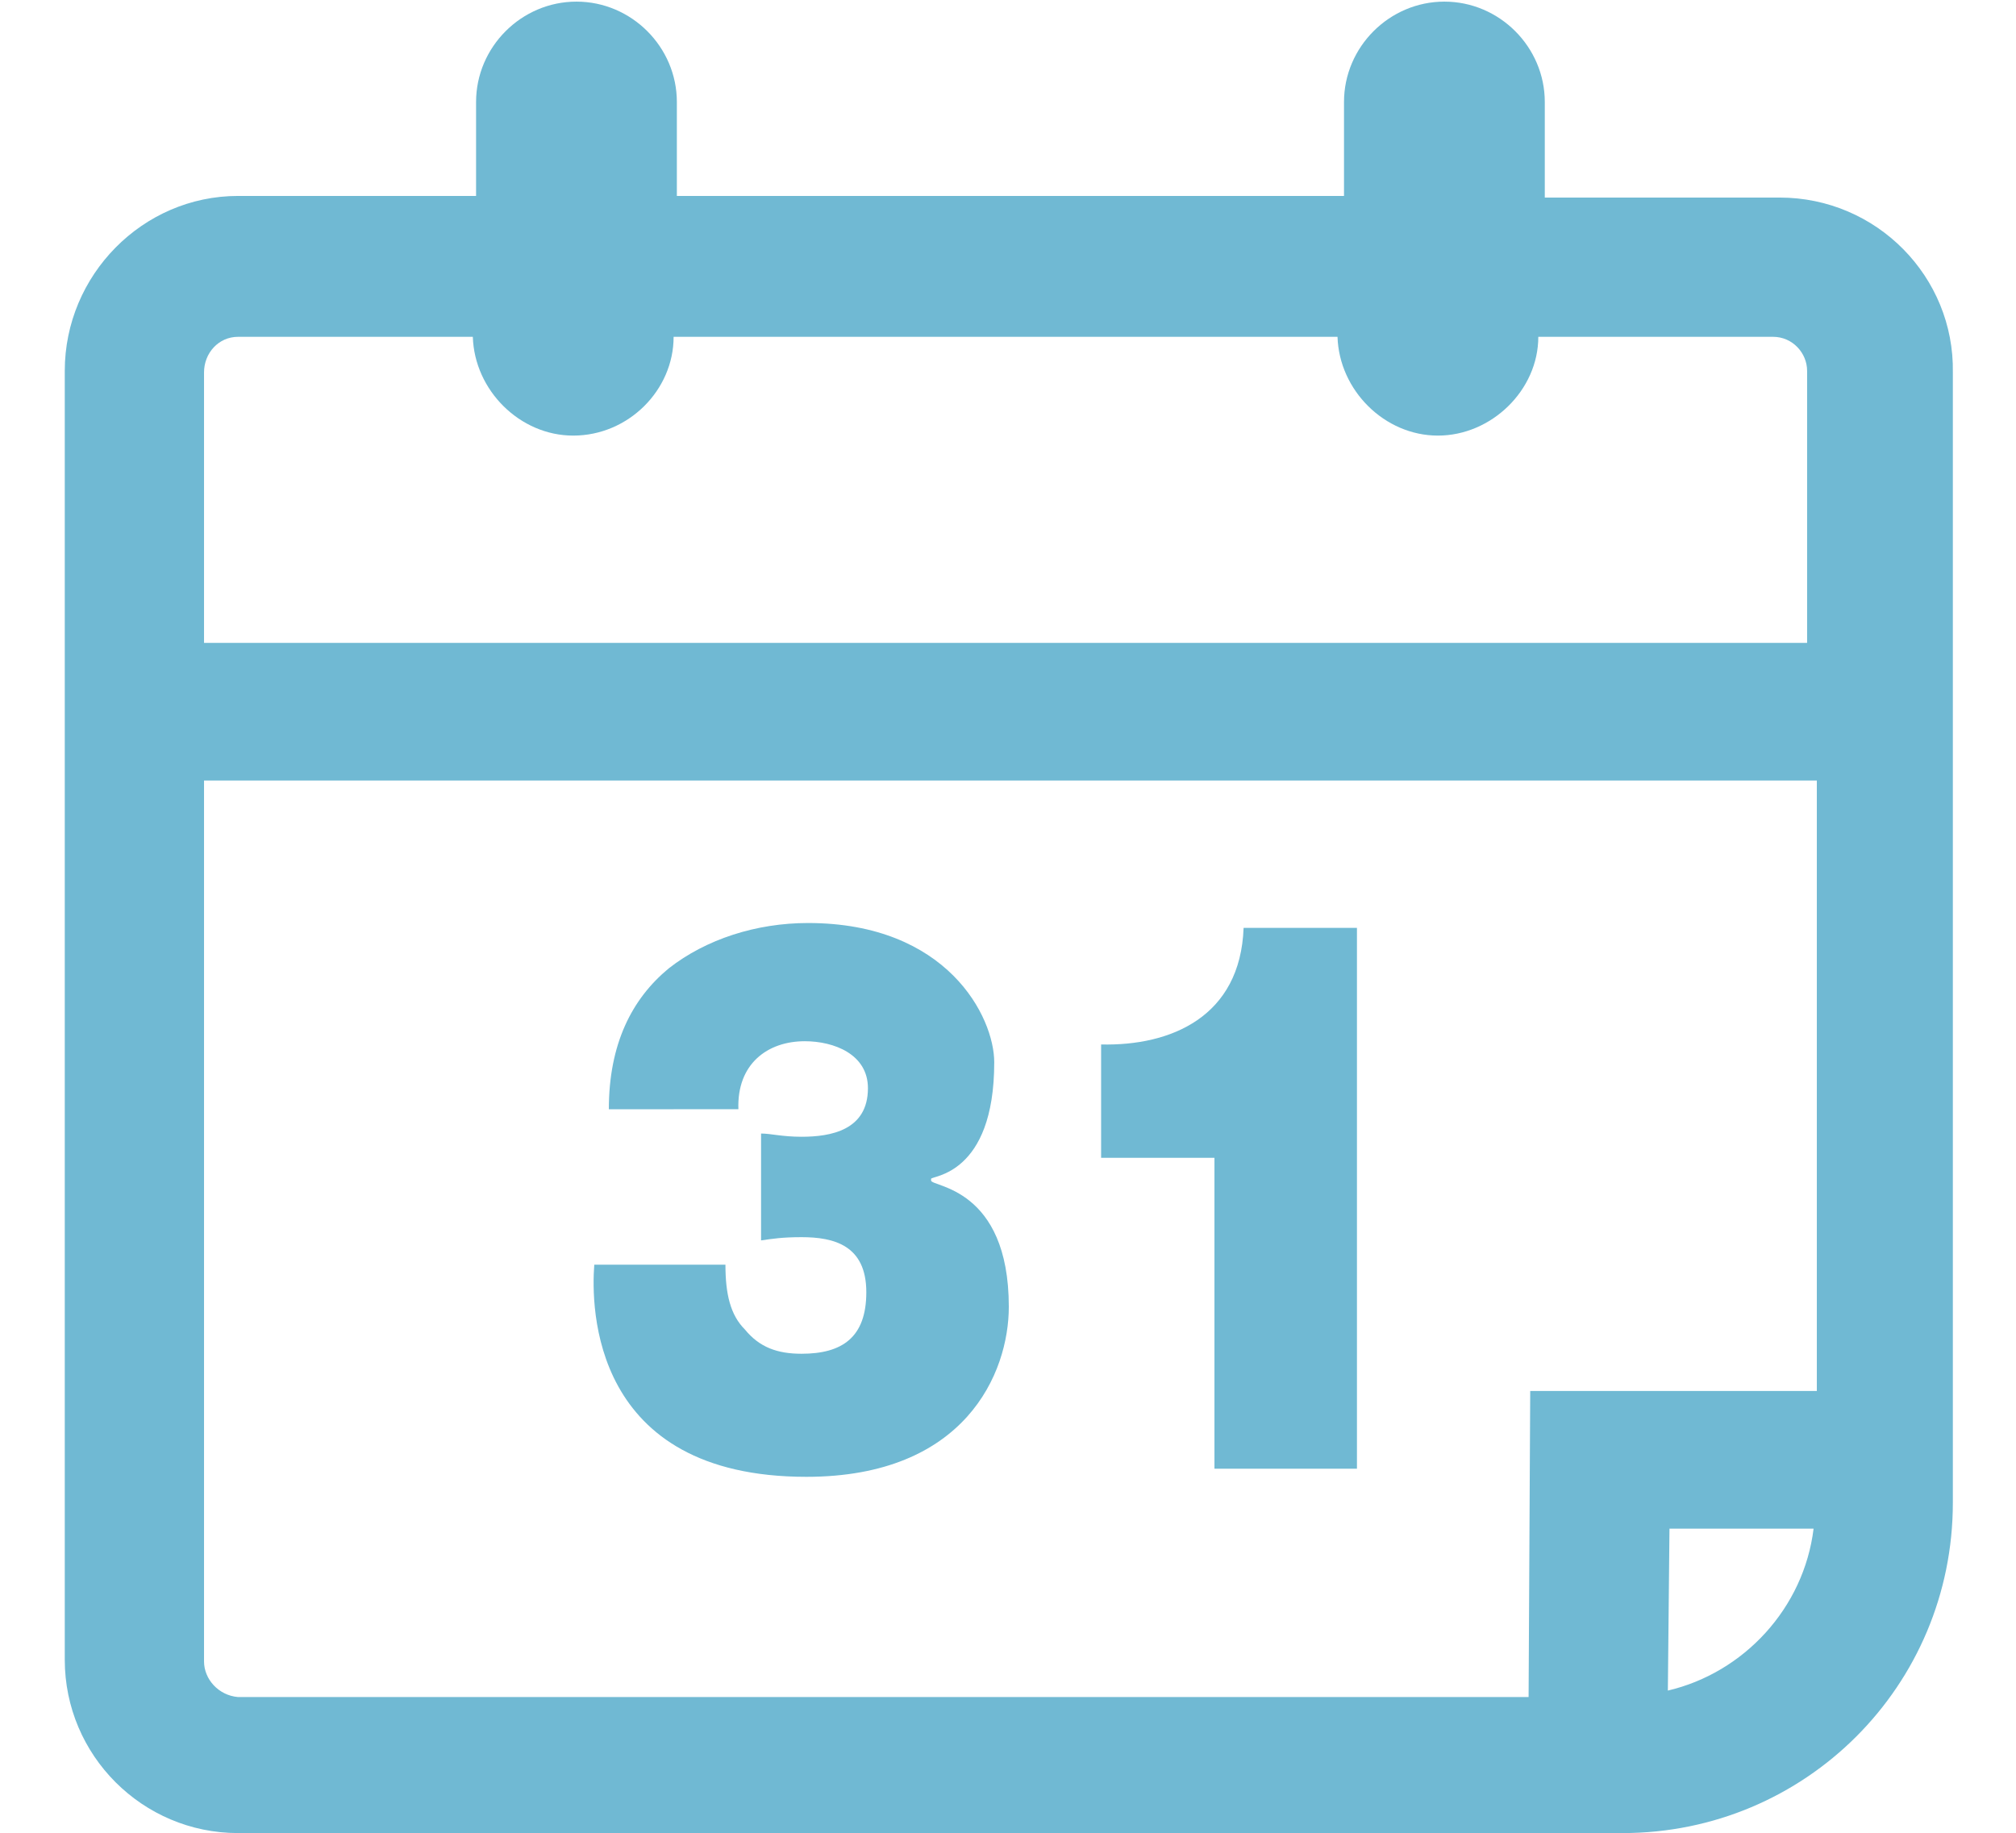 <?xml version="1.0" encoding="utf-8"?>
<!-- Generator: Adobe Illustrator 20.1.0, SVG Export Plug-In . SVG Version: 6.00 Build 0)  -->
<svg version="1.1" id="Слой_1" xmlns="http://www.w3.org/2000/svg" xmlns:xlink="http://www.w3.org/1999/xlink" x="0px" y="0px"
	 viewBox="0 0 124.5 113.2" style="enable-background:new 0 0 124.5 113.2;" xml:space="preserve">
<style type="text/css">
	.st0{display:none;}
	.st1{display:inline;fill:#A3BF2A;}
	.st2{fill:#70B9D3;}
</style>
<g id="book" class="st0">
	<path class="st1" d="M119.3,0c-1.5,0-36,0.2-57,17.2C41.3,0.2,6.8,0,5.3,0H0v105.5h5.3c27.5,0,44.8,5.2,51.5,7.7h11
		c6.6-2.5,23.7-7.7,51.5-7.7h5.3V0H119.3z M57,102.1c-8.5-2.8-23.9-6.5-46.4-7V10.8c10.2,0.8,33,3.8,46.4,15.7V102.1z M114,95.1
		c-22.5,0.5-38,4.3-46.4,7V26.6c13.5-12,36.2-15,46.4-15.7V95.1z"/>
</g>
<path class="st2" d="M109.9,12.2H95.4V6.3c0-3.4-2.8-6.2-6.2-6.2c-3.4,0-6.2,2.8-6.2,6.2v5.8H41.8V6.3c0-3.4-2.8-6.2-6.2-6.2
	s-6.2,2.8-6.2,6.2v5.8H14.7C8.8,12.1,4,17,4,22.9v79.6c0,5.9,4.8,10.7,10.7,10.7h85.5c11.3,0,20.4-9.1,20.4-20.4V23
	C120.7,17.1,115.9,12.2,109.9,12.2z M14.7,20.8h14.5c0.1,3.3,2.9,6.1,6.2,6.1c3.4,0,6.2-2.8,6.2-6.1h41c0.1,3.3,2.9,6.1,6.2,6.1
	c3.3,0,6.2-2.8,6.2-6.1h14.5c1.2,0,2.1,1,2.1,2.1v16.8H12.6V23C12.6,21.8,13.5,20.8,14.7,20.8z M12.6,102.6V48.2h99.6v37.7H94.5
	l-0.1,18.9H14.7C13.5,104.7,12.6,103.7,12.6,102.6z M103,104.4l0.1-10h8.9C111.4,99.3,107.7,103.3,103,104.4z"/>
<path class="st2" d="M37.6,68.5c0-4,1.4-6.8,3.7-8.7c2.3-1.8,5.4-2.8,8.6-2.8c8.6,0,11.5,5.8,11.5,8.6c0,7-3.9,7-3.9,7.2v0.1
	c0,0.4,4.8,0.4,4.8,7.8c0,4.1-2.7,10.5-12.5,10.5c-13.3,0-13.3-10.5-13.1-13.1h8.1c0,1.8,0.3,3.1,1.2,4c0.9,1.1,2,1.5,3.5,1.5
	c2.5,0,4-1,4-3.8c0-2.9-2-3.4-4-3.4c-1.2,0-1.8,0.1-2.5,0.2v-6.6c0.6,0,1.3,0.2,2.5,0.2c1.8,0,4.1-0.4,4.1-3c0-2.1-2.1-2.9-3.9-2.9
	c-2.3,0-4.2,1.4-4.1,4.2L37.6,68.5L37.6,68.5z"/>
<path class="st2" d="M75,71.5h-7v-7c4.3,0.1,8.6-1.7,8.8-7.2h7v33.4H75V71.5z"/>
</svg>
